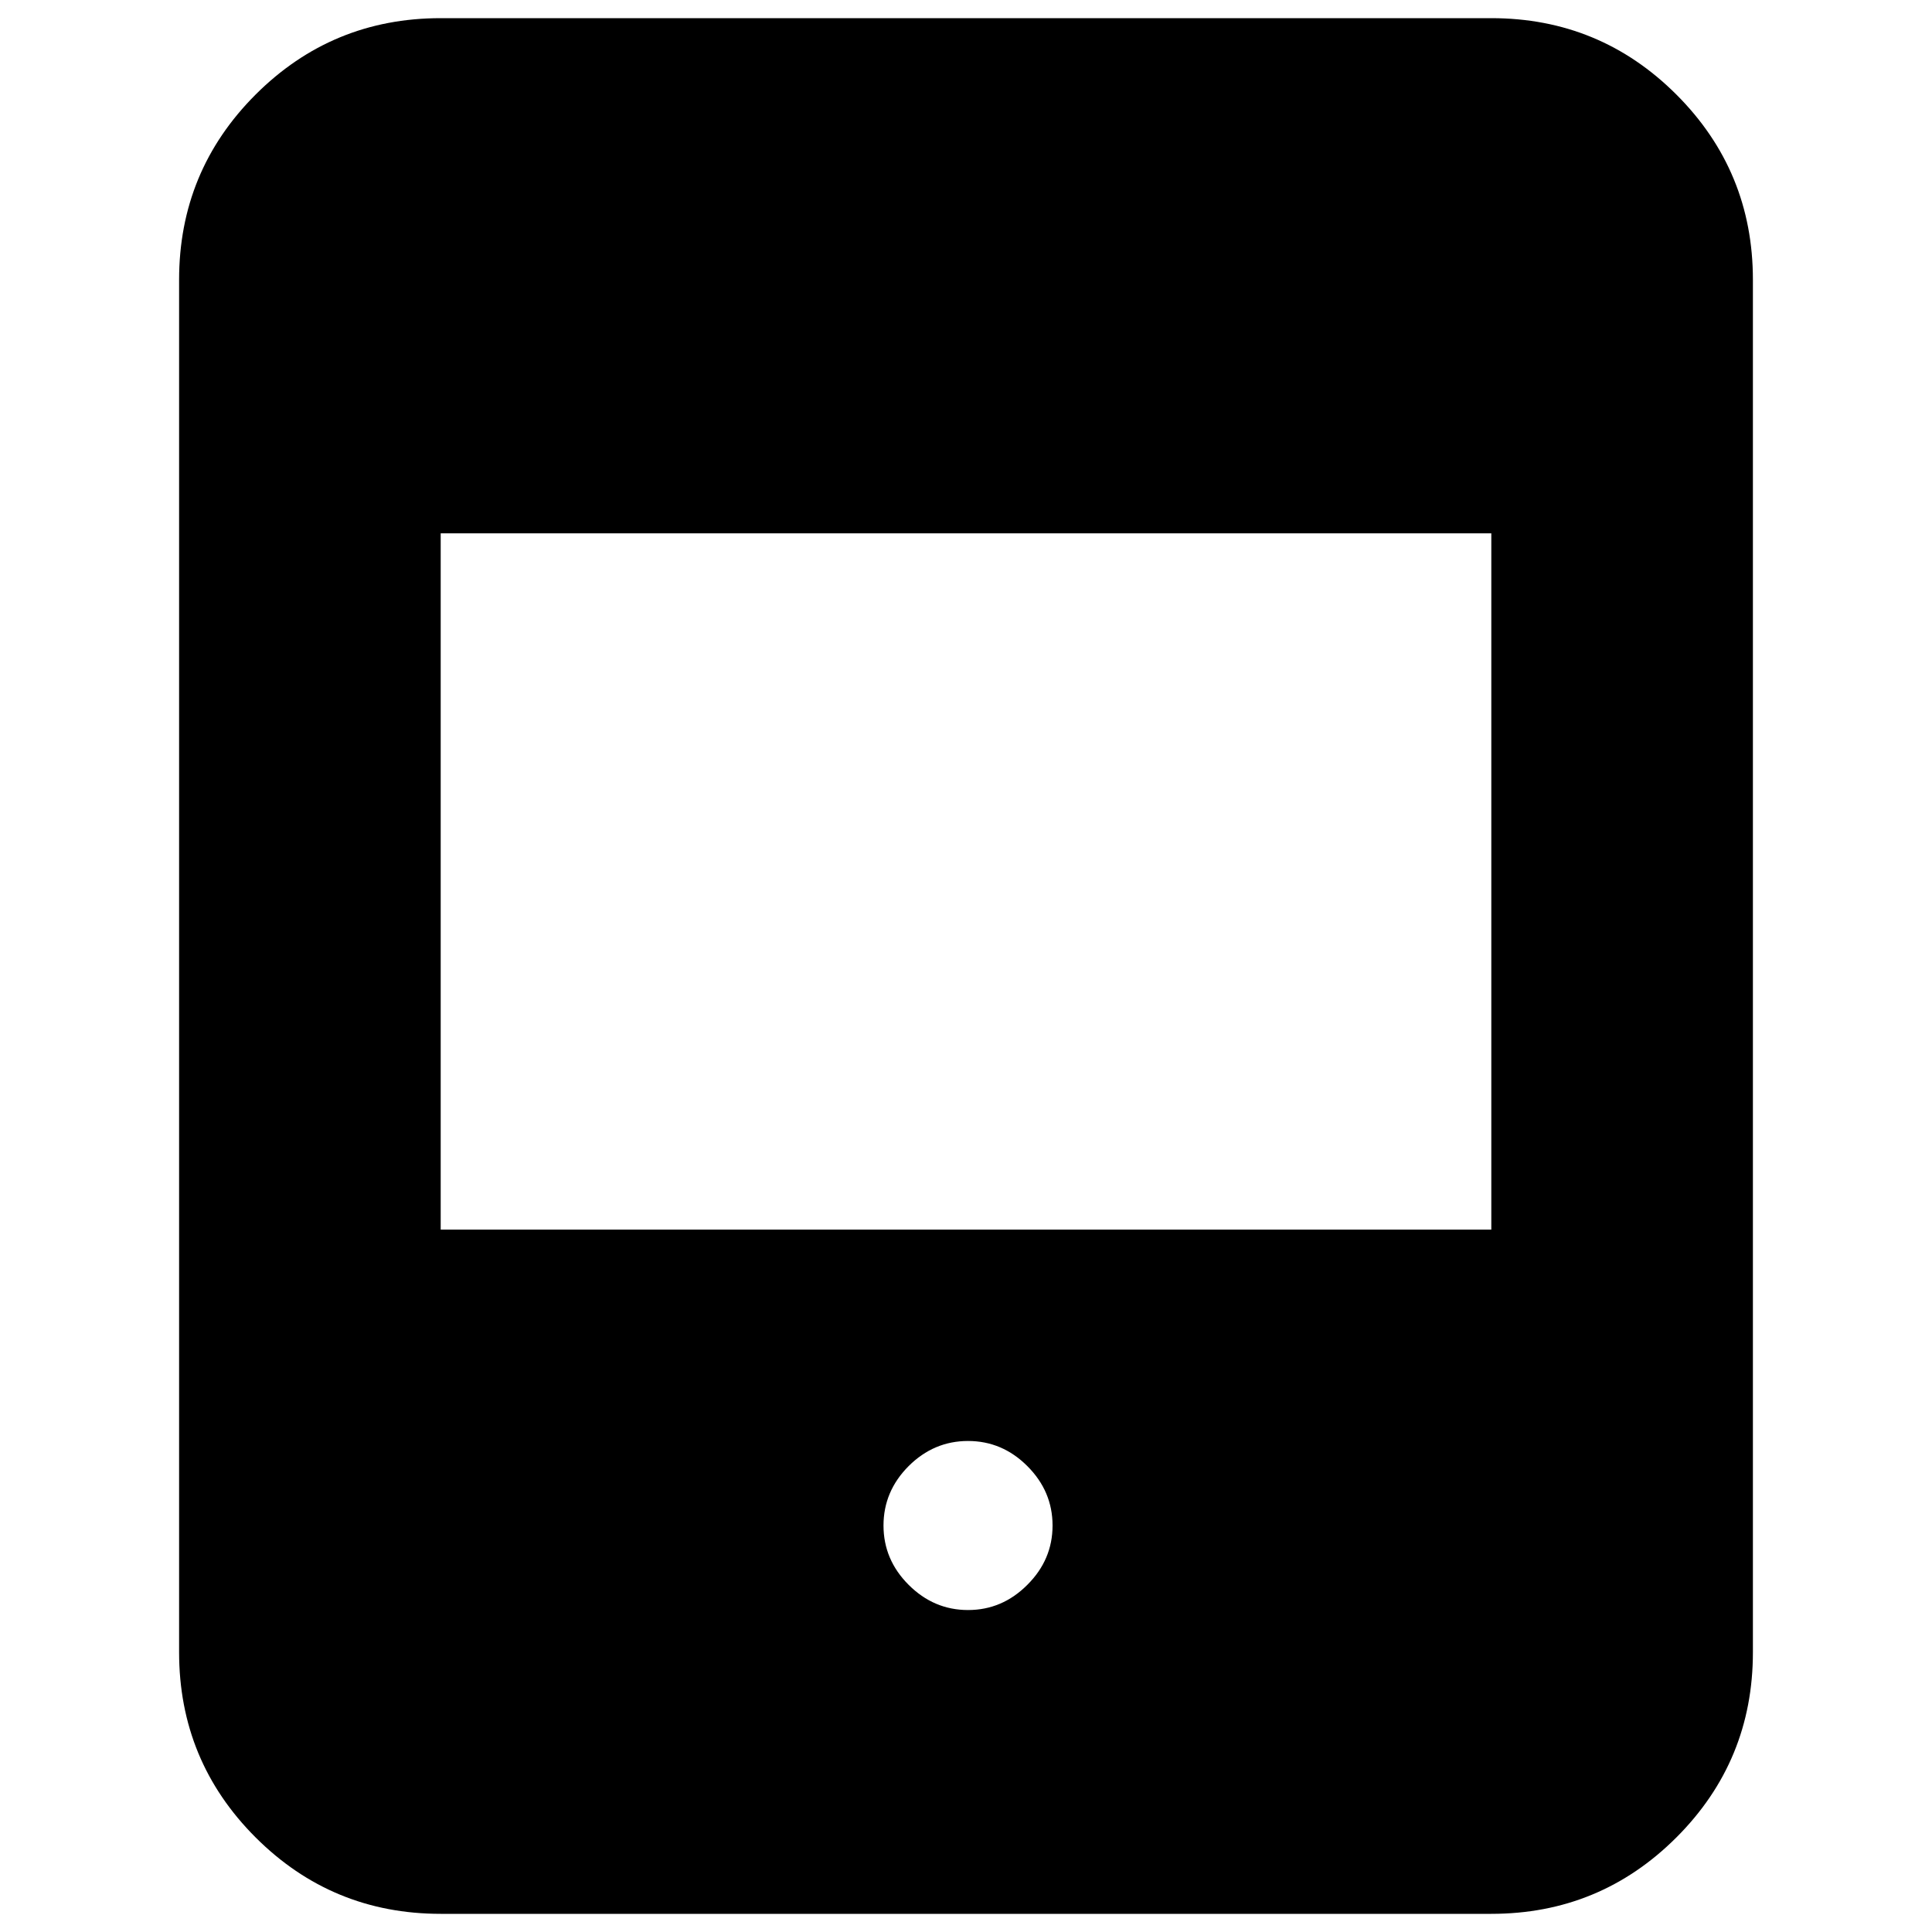 <svg xmlns="http://www.w3.org/2000/svg" height="20" width="20"><path d="M4.562 19.812q-1.124 0-1.916-.791-.792-.792-.792-1.917V2.896q0-1.125.792-1.917.792-.791 1.916-.791h10.876q1.124 0 1.916.791.792.792.792 1.917v14.208q0 1.125-.792 1.917-.792.791-1.916.791Zm0-7.083h10.876V5.521H4.562Zm5.459 3.938q.354 0 .614-.261.261-.26.261-.614t-.261-.615q-.26-.26-.614-.26t-.615.26q-.26.261-.26.615t.26.614q.261.261.615.261Z"/></svg>